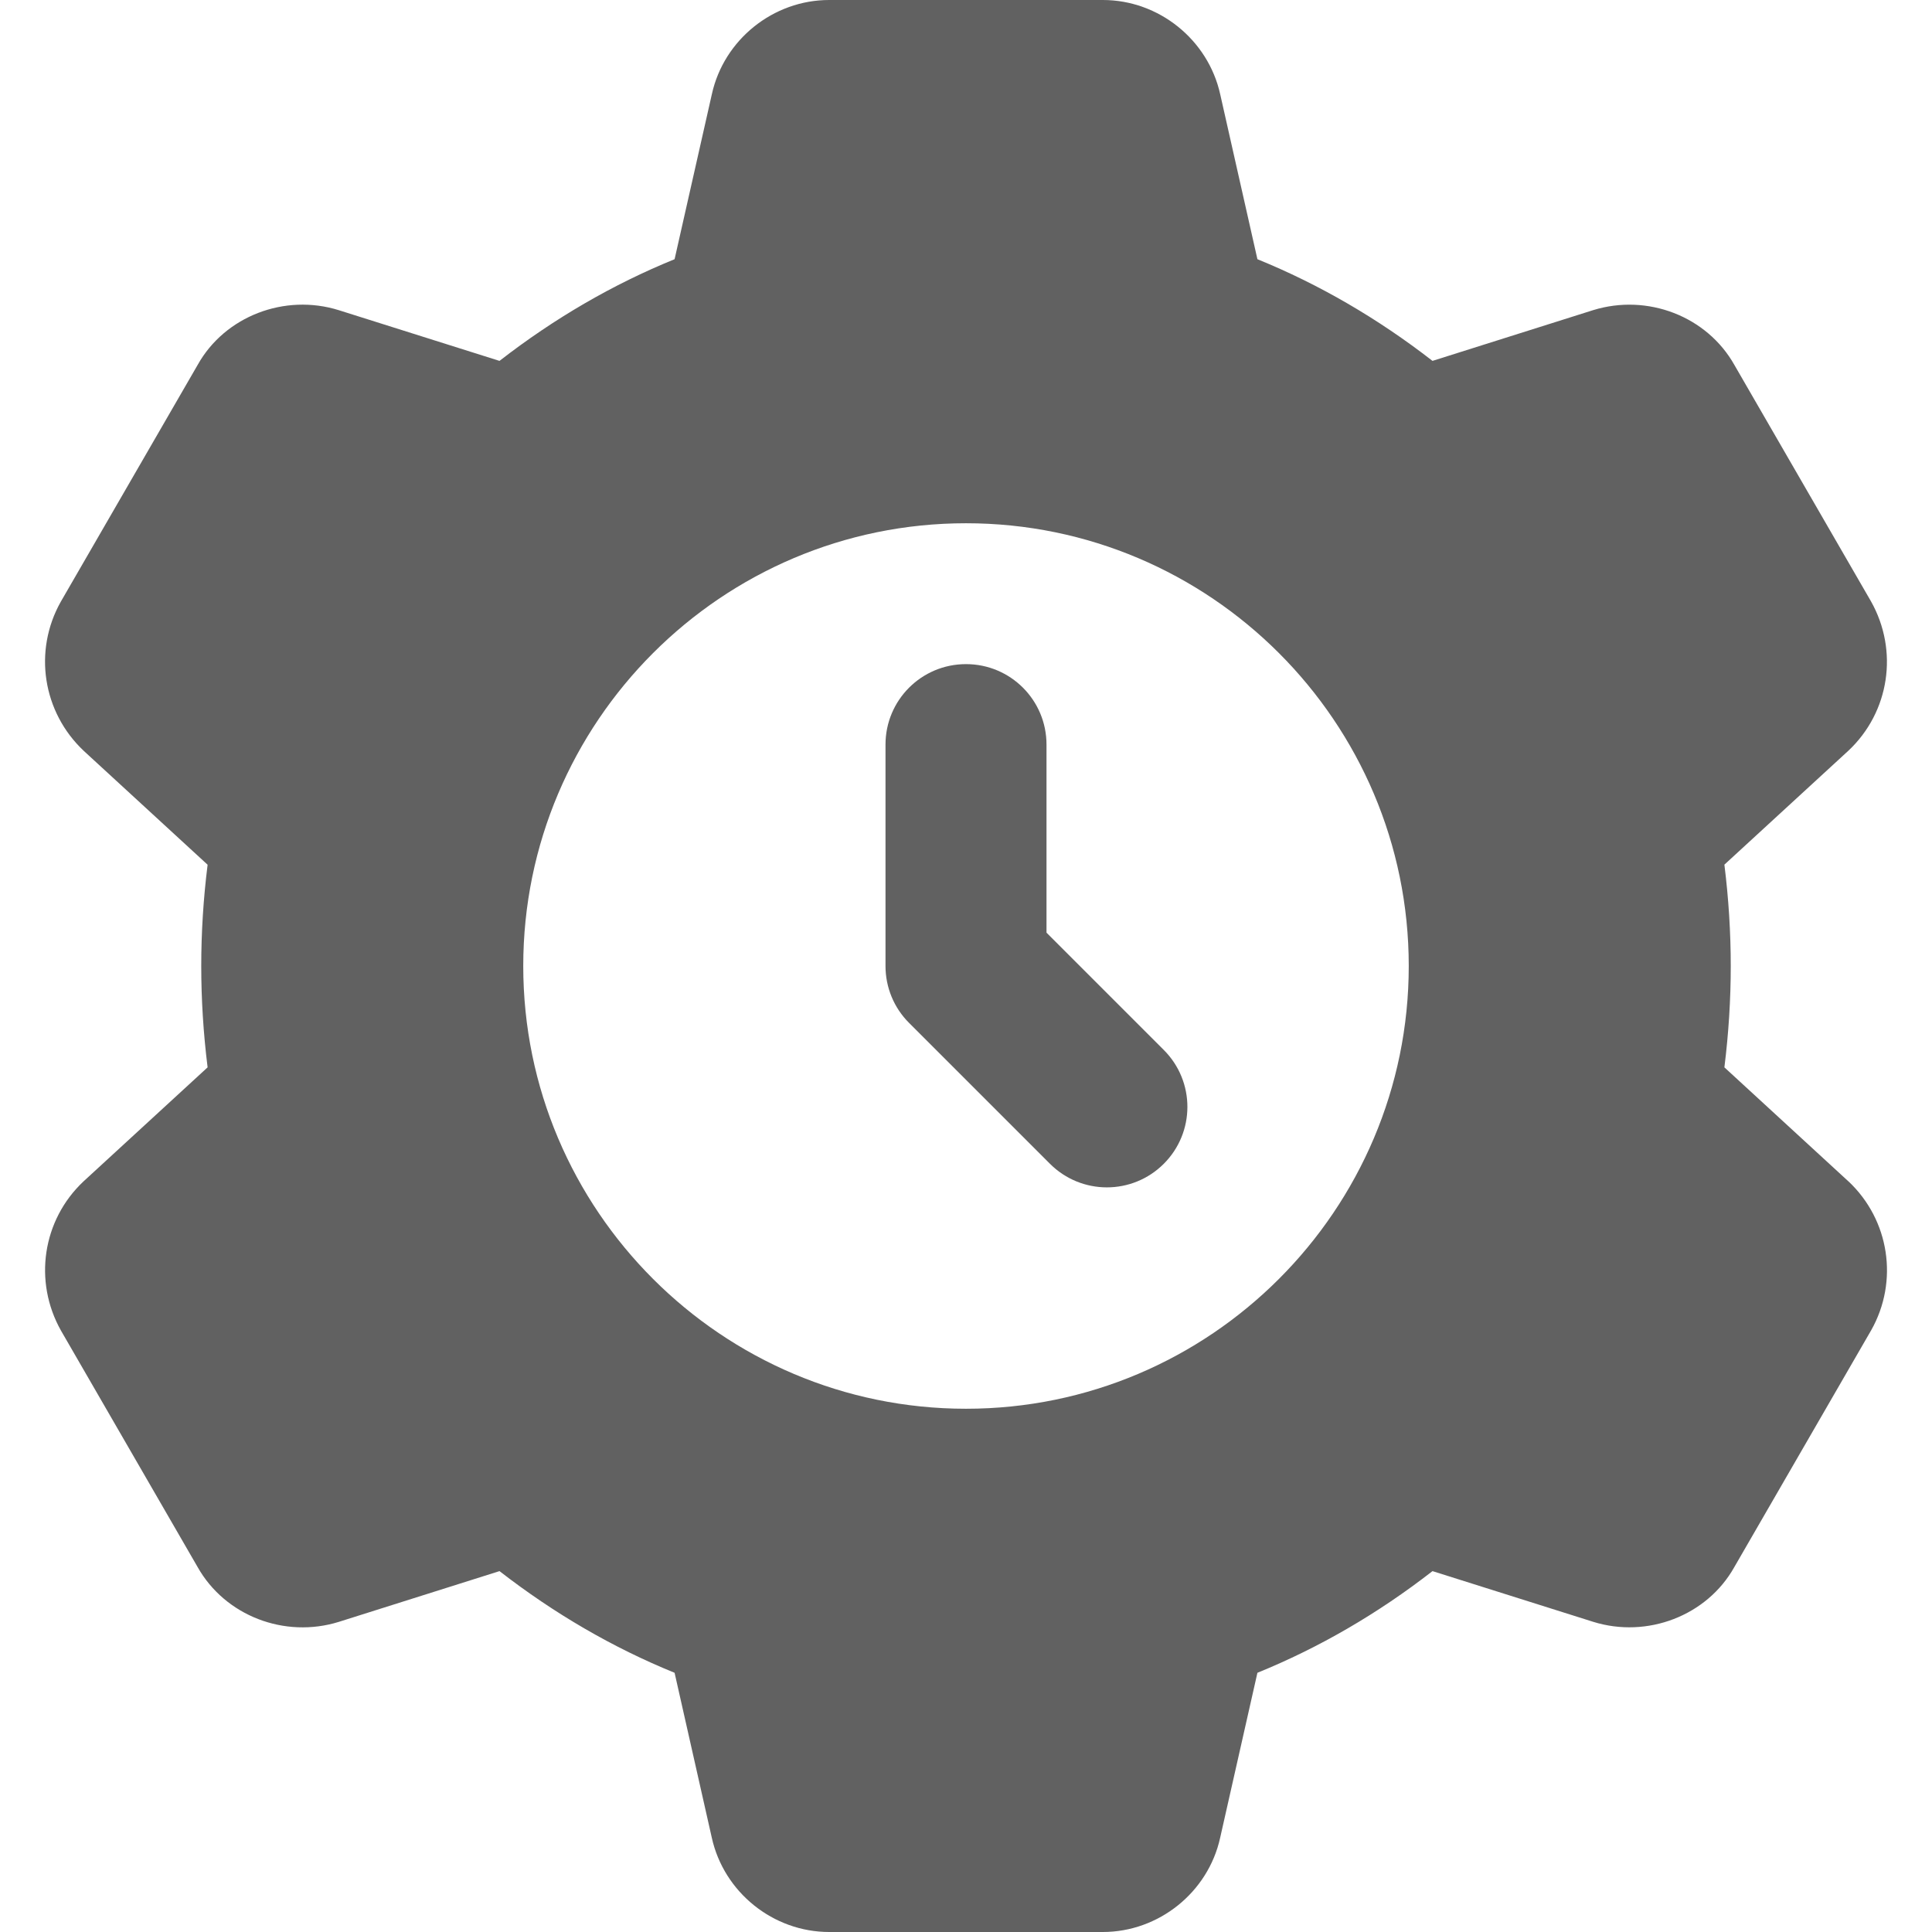 <?xml version="1.0"?>
<svg xmlns="http://www.w3.org/2000/svg" id="Layer_4" enable-background="new 0 0 24 24" height="512px" viewBox="0 0 24 24" width="512px"><path d="m22.963 14.676c-.002-.001-.003-.002-.005-.004l-1.537-1.413c.053-.425.079-.847.079-1.259s-.026-.834-.079-1.259l1.542-1.417c.509-.479.625-1.24.279-1.854l-1.696-2.935c-.341-.607-1.081-.891-1.756-.682l-1.995.63c-.679-.527-1.408-.951-2.175-1.263l-.462-2.048c-.15-.679-.763-1.172-1.458-1.172h-3.4c-.695 0-1.308.493-1.457 1.17l-.463 2.05c-.767.312-1.496.736-2.175 1.263l-1.997-.63c-.672-.21-1.414.076-1.751.677l-1.702 2.945c-.343.61-.227 1.371.287 1.854l1.537 1.413c-.053.424-.079.846-.079 1.258s.026.834.079 1.259l-1.542 1.417c-.509.479-.625 1.24-.279 1.854l1.696 2.935c.341.607 1.082.892 1.756.682l1.995-.63c.679.527 1.408.951 2.175 1.263l.462 2.048c.15.679.763 1.172 1.458 1.172h3.4c.694 0 1.308-.493 1.457-1.17l.463-2.05c.767-.312 1.496-.735 2.175-1.263l1.997.63c.671.209 1.413-.076 1.751-.678l1.702-2.945c.343-.608.227-1.369-.282-1.848zm-10.963 2.824c-3.033 0-5.5-2.467-5.5-5.5s2.467-5.5 5.5-5.5 5.5 2.467 5.5 5.5-2.467 5.5-5.5 5.5z" fill="#616161"/><g><path d="m13.75 14.75c-.256 0-.512-.098-.707-.293l-1.75-1.75c-.188-.187-.293-.441-.293-.707v-2.75c0-.553.447-1 1-1s1 .447 1 1v2.336l1.457 1.457c.391.391.391 1.023 0 1.414-.195.195-.451.293-.707.293z" fill="#616161"/></g></svg>
